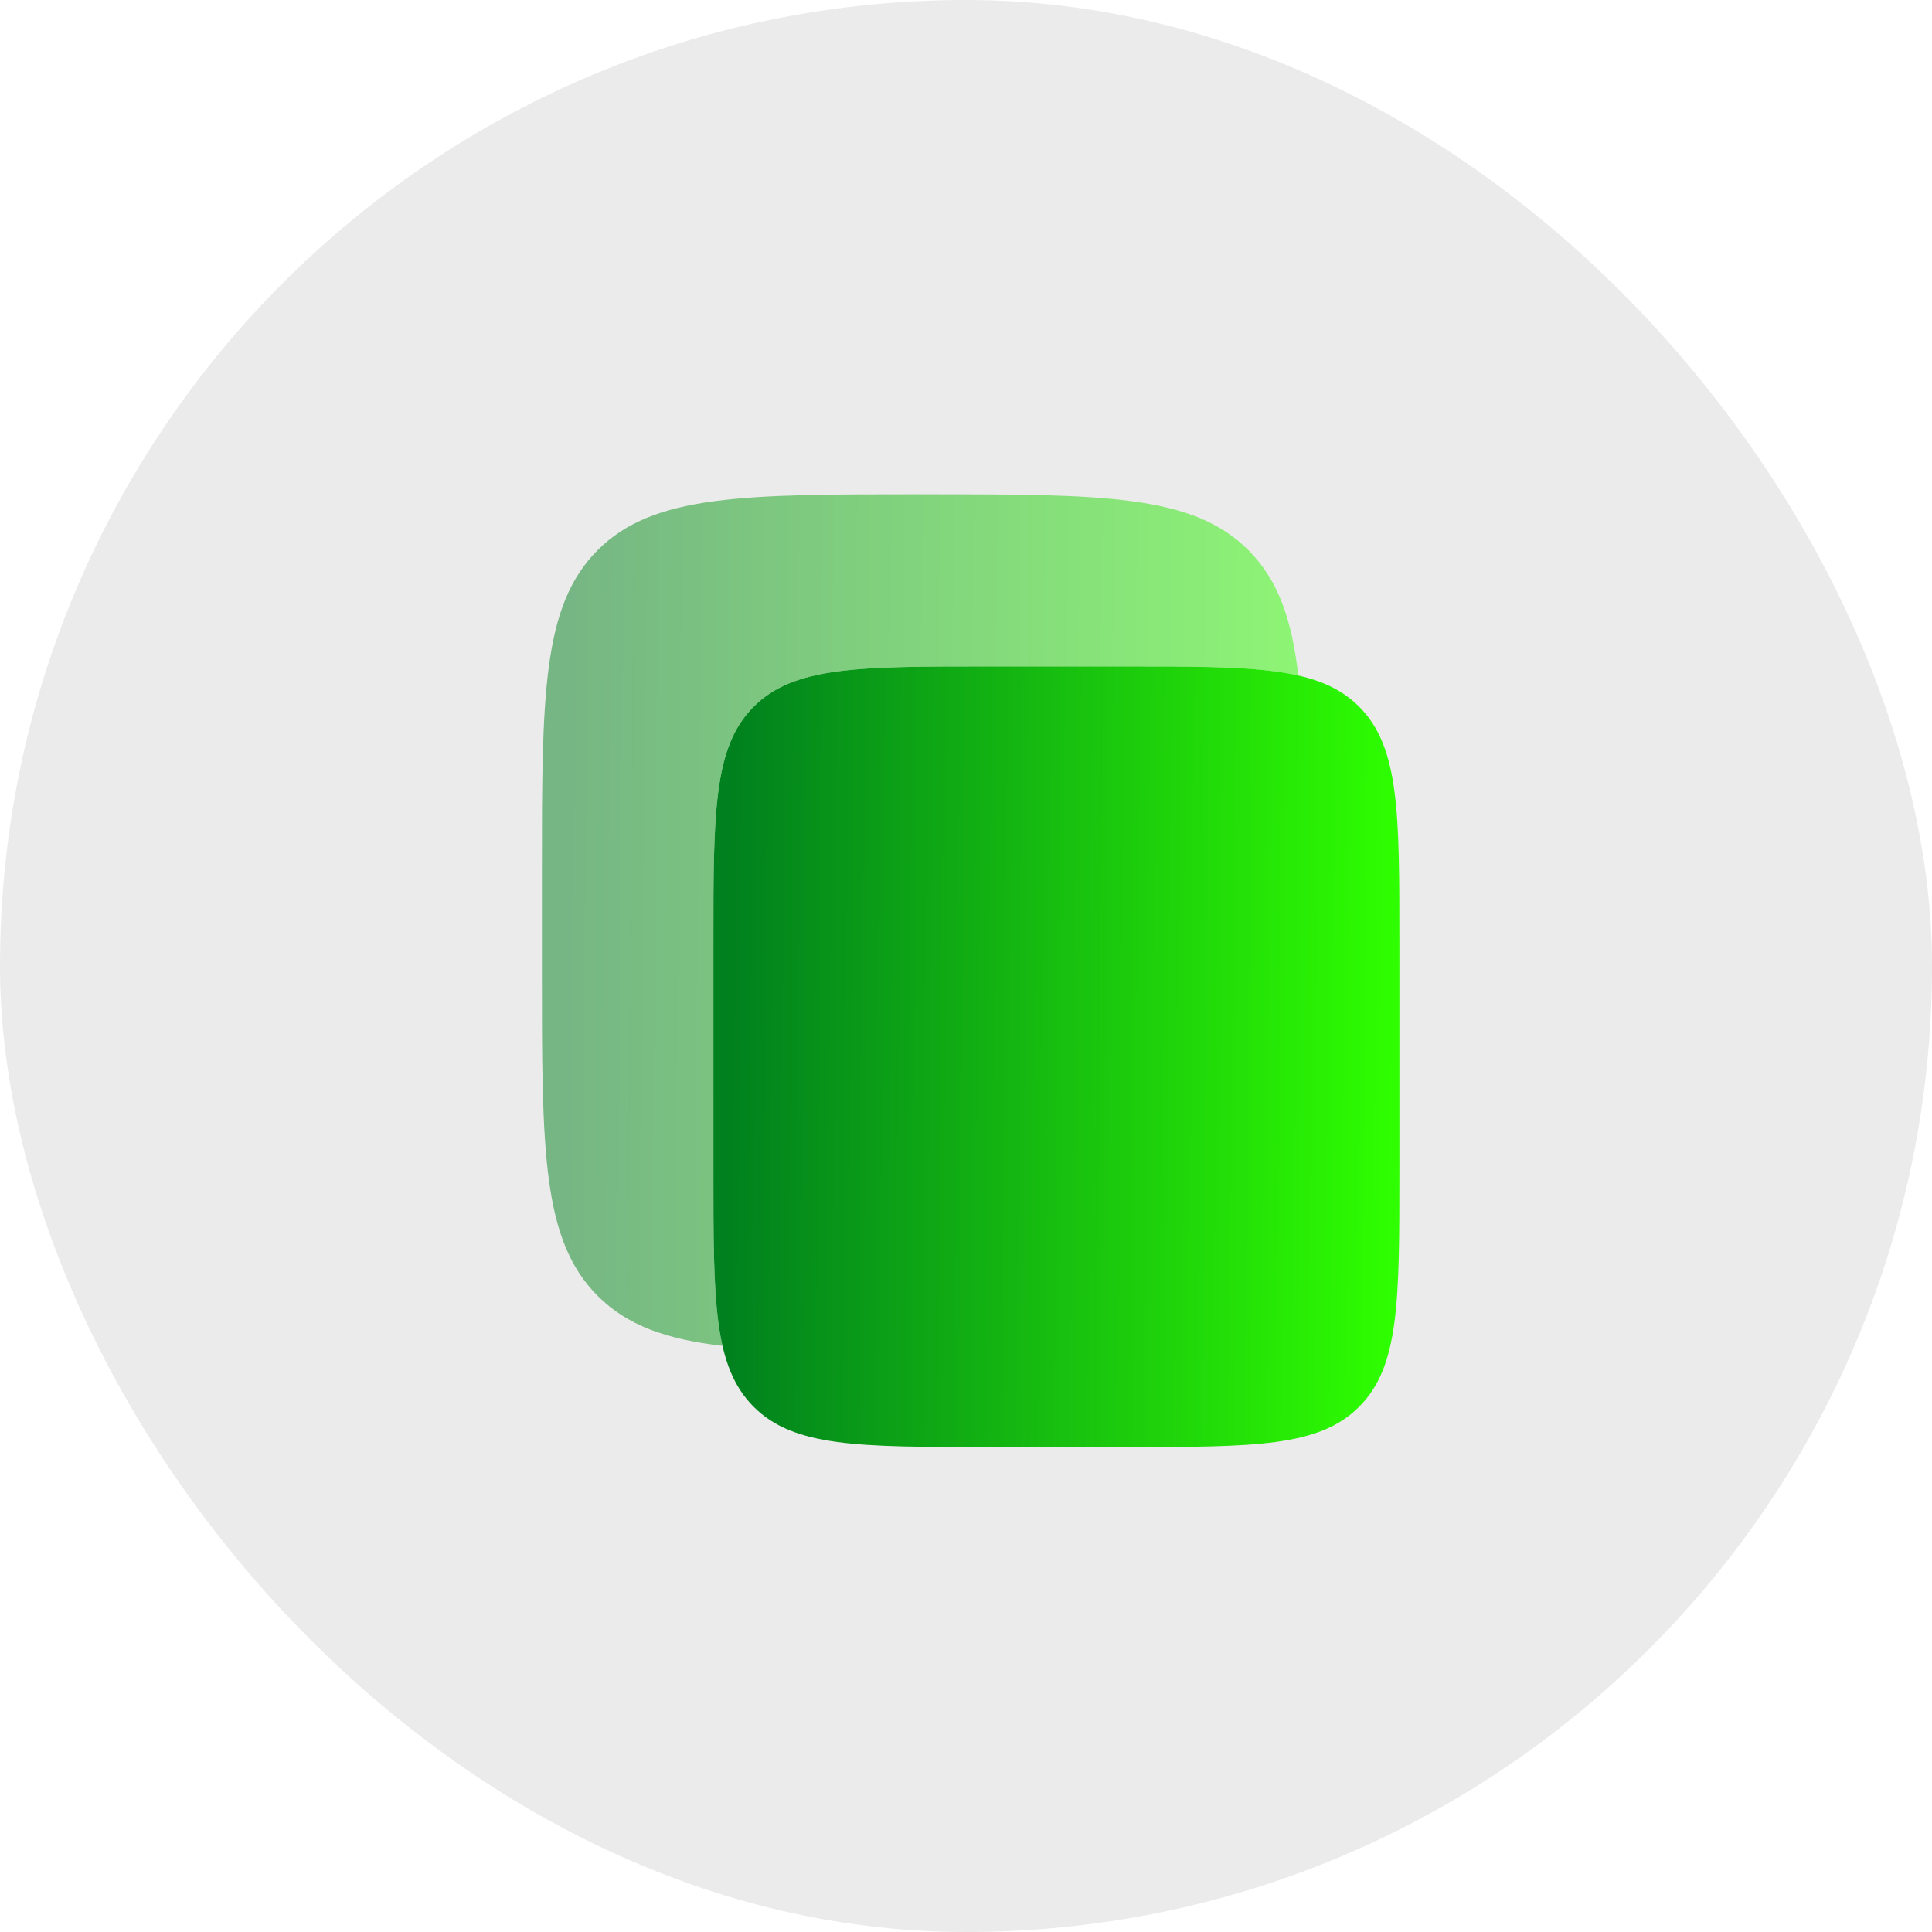 <svg width="92" height="92" viewBox="0 0 92 92" fill="none" xmlns="http://www.w3.org/2000/svg">
<rect width="92" height="92" rx="46" fill="#0D0B0B" fill-opacity="0.08"/>
<path d="M33.971 44.855C33.971 38.671 33.971 35.579 35.885 33.657C37.798 31.736 40.878 31.736 47.038 31.736H53.571C59.731 31.736 62.811 31.736 64.725 33.657C66.638 35.579 66.638 38.671 66.638 44.855V55.788C66.638 61.972 66.638 65.065 64.725 66.986C62.811 68.907 59.731 68.907 53.571 68.907H47.038C40.878 68.907 37.798 68.907 35.885 66.986C33.971 65.065 33.971 61.972 33.971 55.788V44.855Z" fill="url(#paint0_linear_44_272)"/>
<path opacity="0.5" d="M28.463 26.195C25.805 28.852 25.805 33.13 25.805 41.685V46.222C25.805 54.777 25.805 59.055 28.463 61.712C29.864 63.114 31.715 63.776 34.406 64.089C33.971 62.182 33.971 59.56 33.971 55.788V44.855C33.971 38.671 33.971 35.578 35.885 33.657C37.798 31.736 40.878 31.736 47.038 31.736H53.571C57.319 31.736 59.926 31.736 61.824 32.169C61.513 29.461 60.85 27.601 59.444 26.195C56.786 23.537 52.509 23.537 43.954 23.537C35.399 23.537 31.121 23.537 28.463 26.195Z" fill="url(#paint1_linear_44_272)"/>
<defs>
<linearGradient id="paint0_linear_44_272" x1="34.743" y1="31.736" x2="66.766" y2="32.016" gradientUnits="userSpaceOnUse">
<stop stop-color="#00801E"/>
<stop offset="1" stop-color="#2FFF00"/>
</linearGradient>
<linearGradient id="paint1_linear_44_272" x1="26.656" y1="23.537" x2="61.966" y2="23.849" gradientUnits="userSpaceOnUse">
<stop stop-color="#00801E"/>
<stop offset="1" stop-color="#2FFF00"/>
</linearGradient>
</defs>
</svg>
